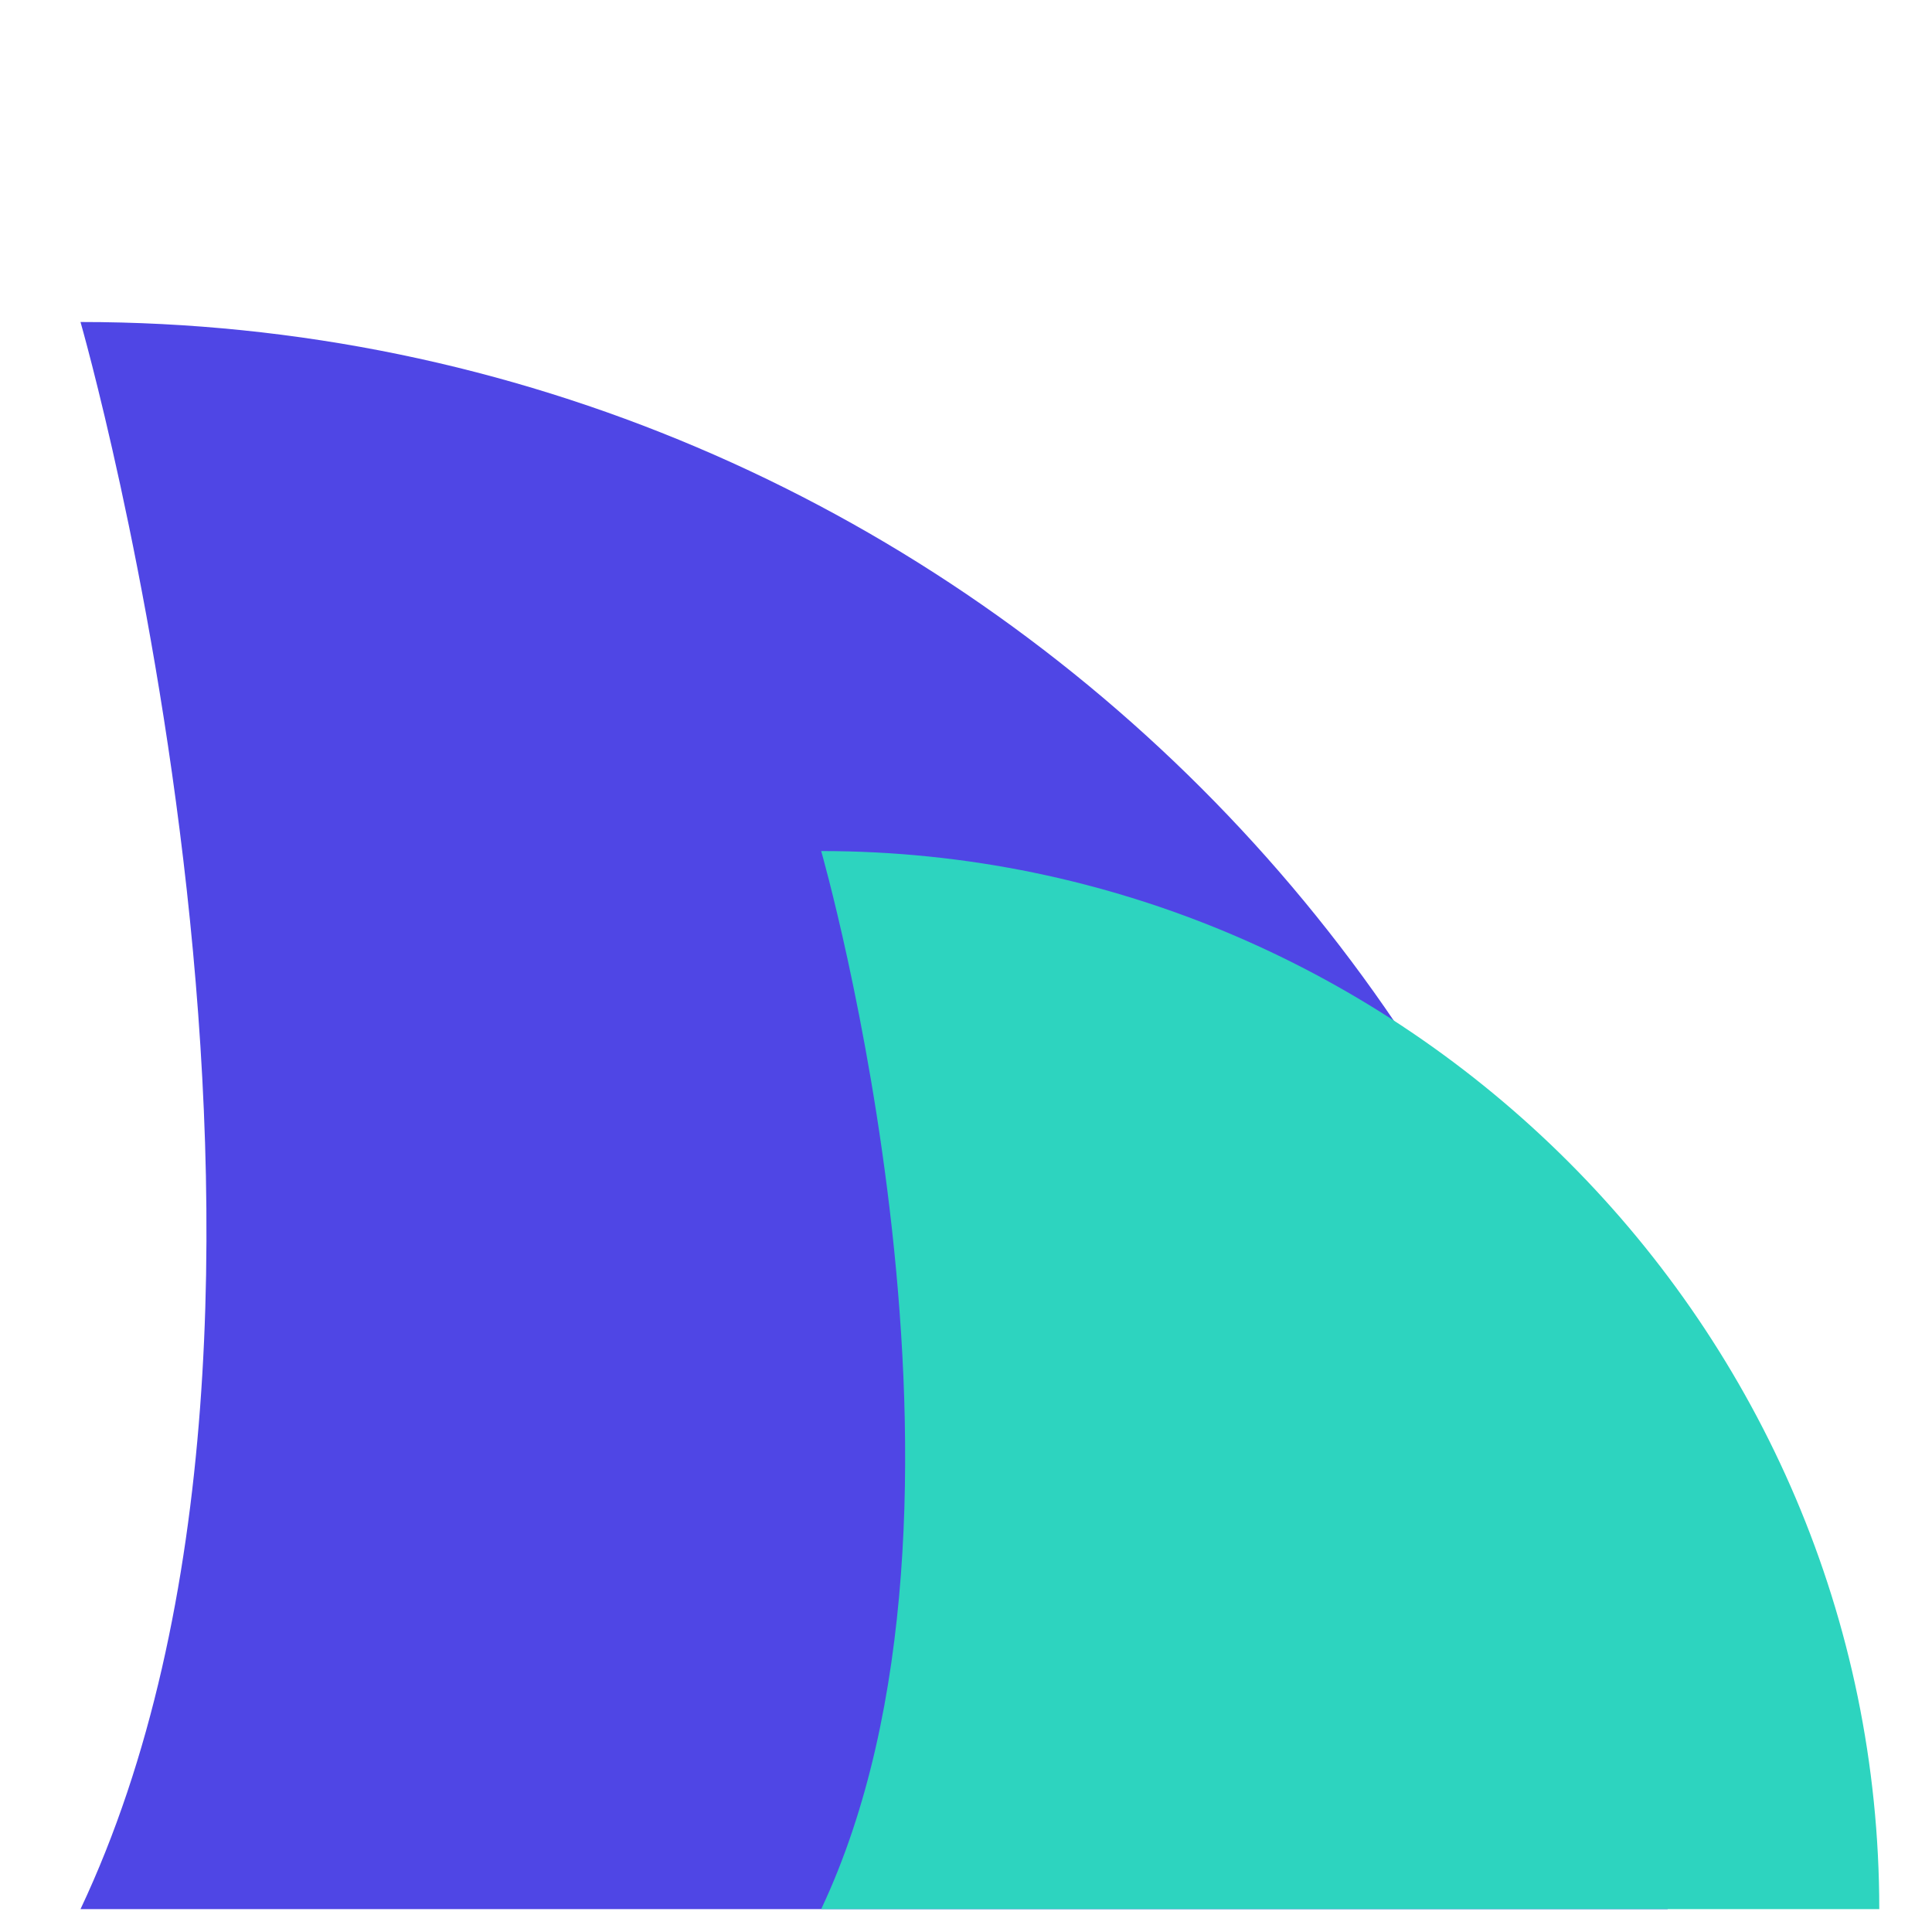 <svg width="24" height="24" viewBox="0 0 24 24" fill="none" xmlns="http://www.w3.org/2000/svg">
<path d="M20.716 23.716C20.716 12.872 11.844 4 1 4C1 4 4.521 16.252 1 23.716C8.746 23.716 20.716 23.716 20.716 23.716Z" fill="#4F46E5"/>
<path d="M23.345 23.716C23.345 16.487 17.43 10.572 10.201 10.572C10.201 10.572 12.548 18.74 10.201 23.716C15.364 23.716 23.345 23.716 23.345 23.716Z" fill="#2DD4BF"/>
</svg>
